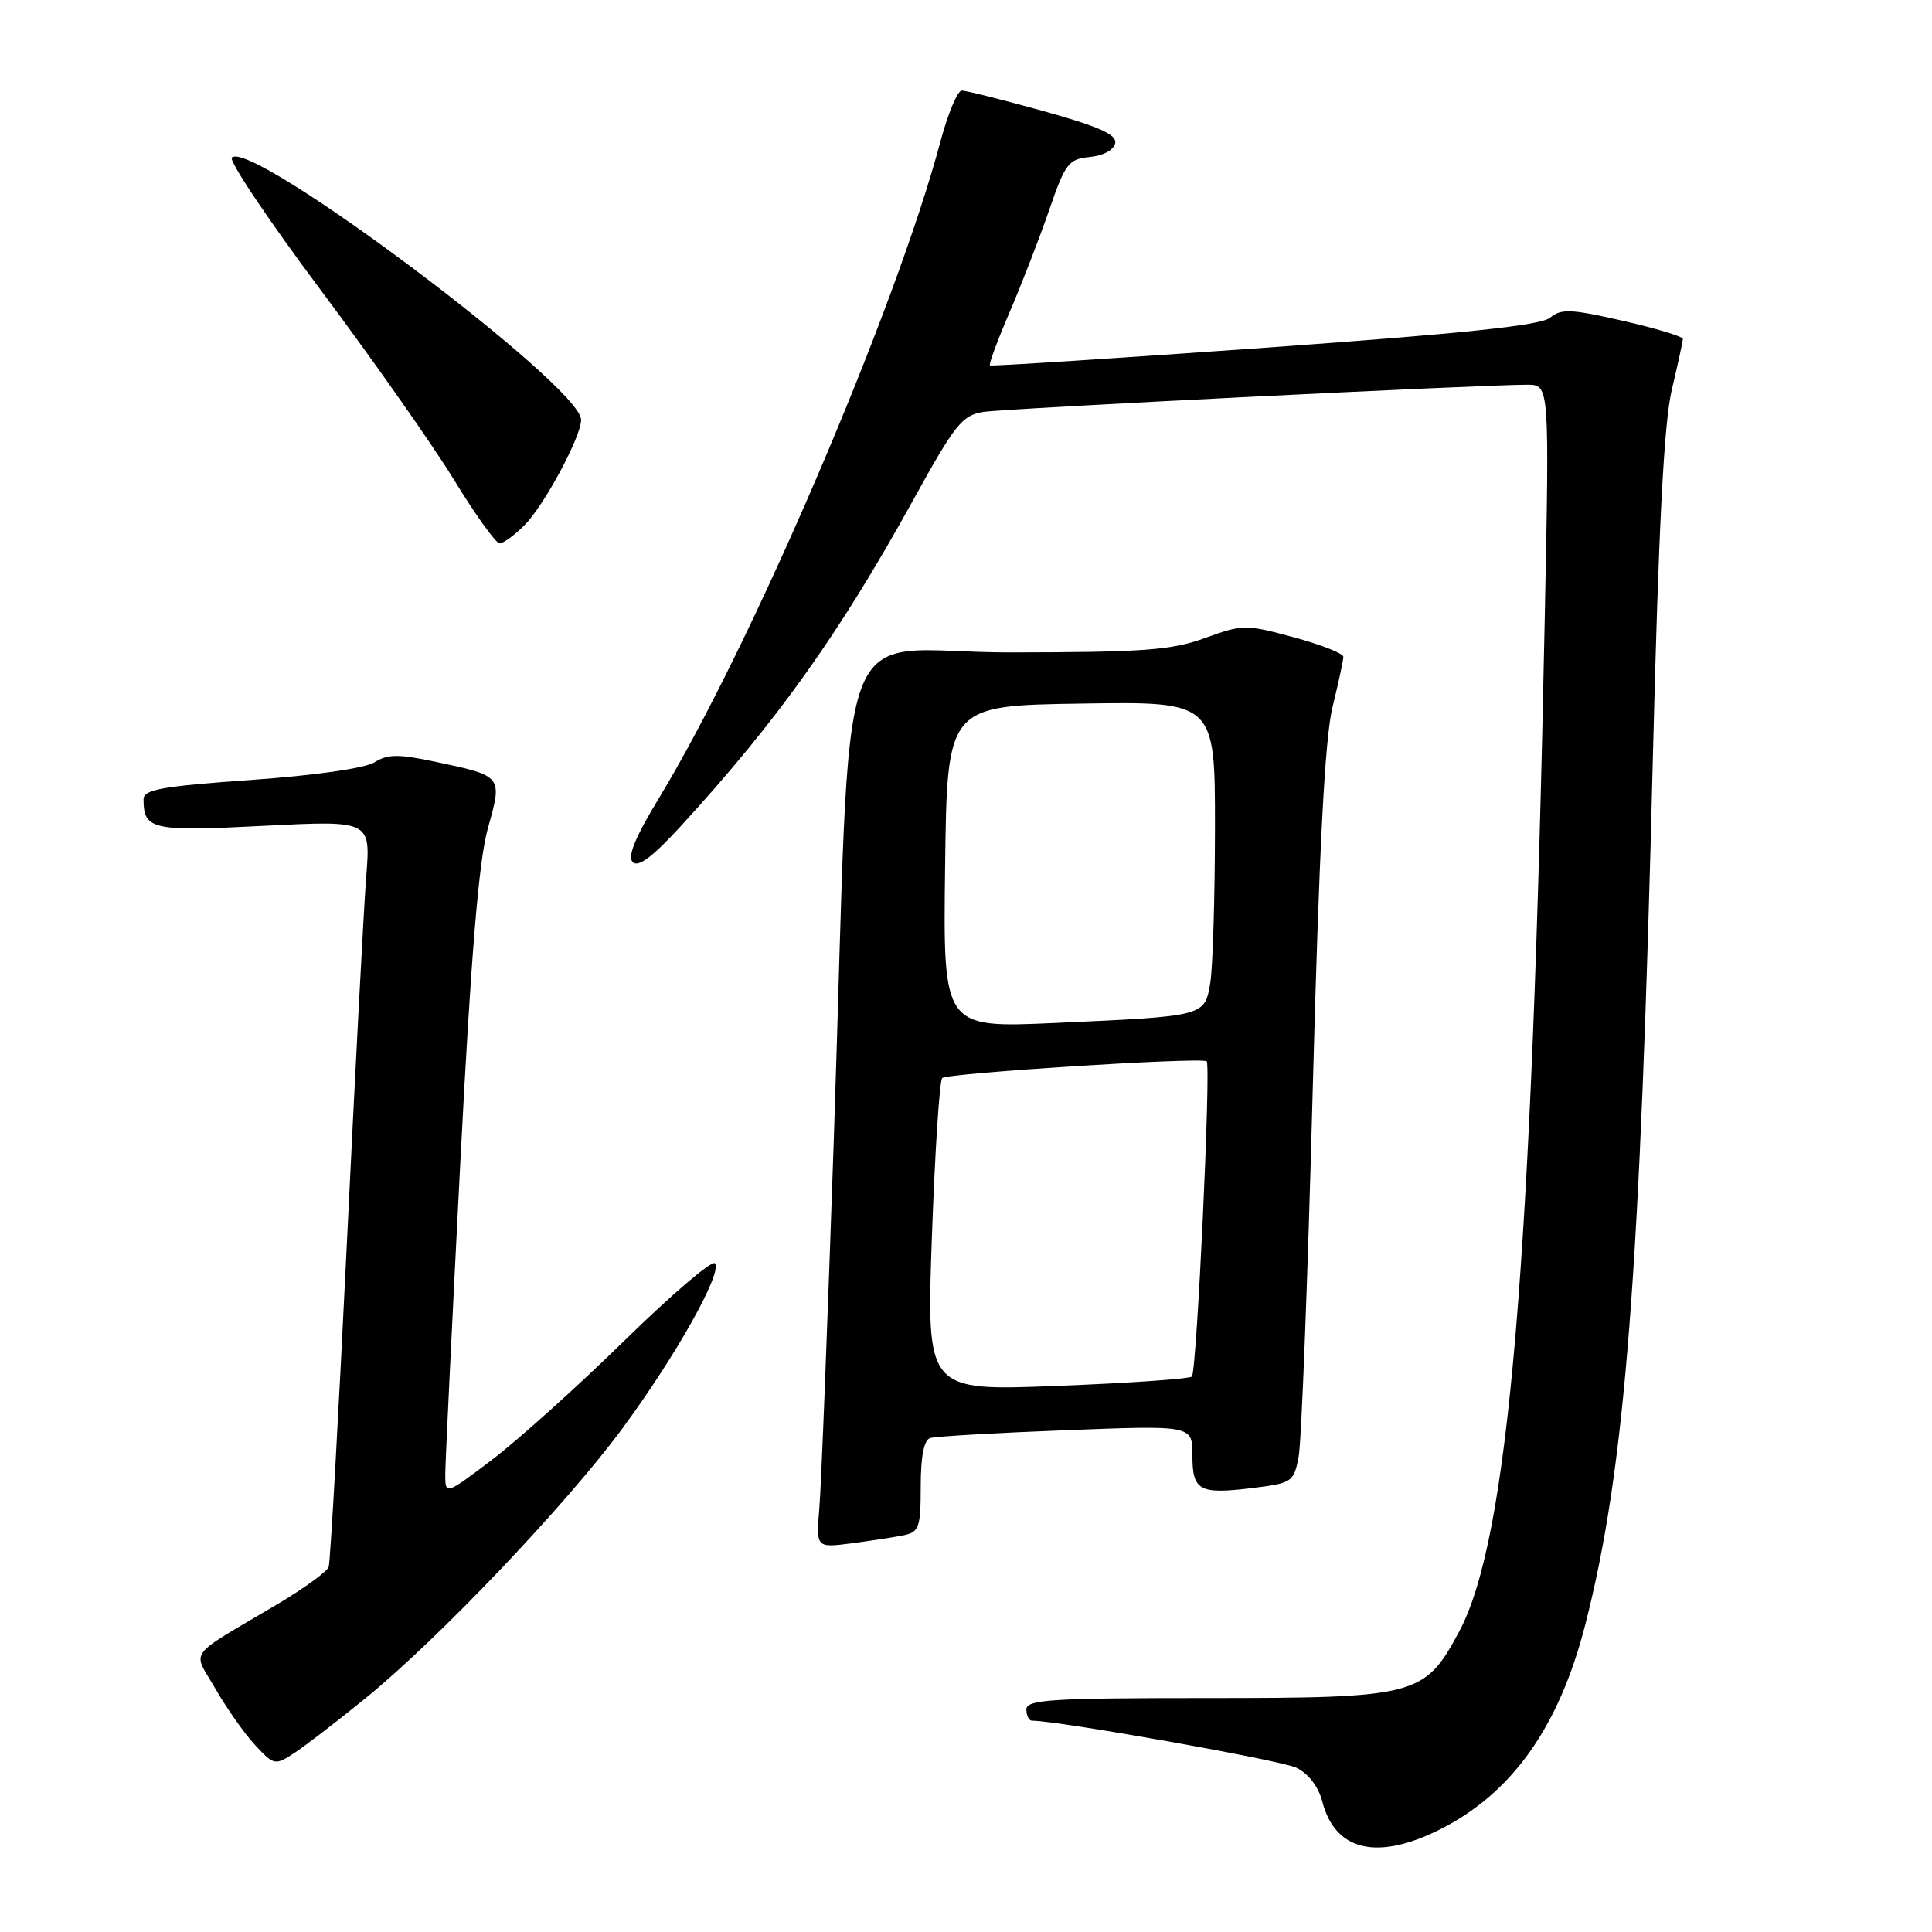 <?xml version="1.0" encoding="UTF-8" standalone="no"?>
<!DOCTYPE svg PUBLIC "-//W3C//DTD SVG 1.1//EN" "http://www.w3.org/Graphics/SVG/1.1/DTD/svg11.dtd" >
<svg xmlns="http://www.w3.org/2000/svg" xmlns:xlink="http://www.w3.org/1999/xlink" version="1.1" viewBox="0 0 256 256">
 <g >
 <path fill="currentColor"
d=" M 190.72 242.45 C 200.31 237.67 206.59 228.85 210.06 215.25 C 215.35 194.60 217.32 169.25 219.02 100.15 C 219.77 69.86 220.48 56.05 221.52 51.65 C 222.32 48.27 222.98 45.24 222.99 44.91 C 222.99 44.59 219.42 43.51 215.04 42.51 C 208.17 40.94 206.85 40.88 205.39 42.10 C 204.15 43.12 194.04 44.19 167.60 46.08 C 147.74 47.49 131.35 48.55 131.17 48.42 C 130.99 48.29 132.17 45.10 133.79 41.34 C 135.40 37.58 137.76 31.49 139.03 27.80 C 141.15 21.65 141.58 21.08 144.41 20.80 C 146.20 20.63 147.60 19.86 147.77 18.97 C 147.99 17.83 145.62 16.77 138.27 14.72 C 132.88 13.23 128.01 12.00 127.45 12.00 C 126.88 12.00 125.62 15.01 124.63 18.69 C 118.73 40.87 99.55 85.60 87.30 105.78 C 84.17 110.94 83.11 113.51 83.84 114.24 C 84.57 114.97 86.50 113.52 90.19 109.49 C 103.02 95.49 111.20 84.01 120.99 66.28 C 126.58 56.16 127.50 55.01 130.34 54.58 C 133.47 54.11 196.83 50.95 202.40 50.98 C 205.31 51.00 205.31 51.00 204.68 82.25 C 202.97 167.68 199.90 203.97 193.34 216.20 C 188.77 224.73 187.76 225.00 159.75 225.00 C 139.31 225.00 136.00 225.21 136.00 226.50 C 136.00 227.32 136.34 228.00 136.75 228.00 C 140.31 228.01 169.75 233.25 171.77 234.23 C 173.38 235.01 174.70 236.74 175.21 238.71 C 176.89 245.24 182.44 246.58 190.72 242.45 Z  M 48.50 224.97 C 58.12 217.13 74.89 199.52 82.41 189.36 C 89.54 179.71 95.83 168.50 94.72 167.39 C 94.31 166.98 88.92 171.59 82.74 177.64 C 76.56 183.69 68.69 190.77 65.25 193.38 C 59.00 198.12 59.00 198.12 59.00 195.31 C 59.01 193.76 59.90 175.23 60.99 154.11 C 62.42 126.40 63.44 114.07 64.64 109.77 C 66.60 102.80 66.62 102.83 57.74 100.95 C 52.81 99.90 51.38 99.91 49.63 101.01 C 48.36 101.80 41.71 102.75 33.25 103.35 C 21.37 104.19 19.00 104.62 19.02 105.93 C 19.05 109.95 20.11 110.19 34.91 109.43 C 49.11 108.71 49.11 108.71 48.53 116.11 C 48.21 120.17 47.05 142.18 45.95 165.00 C 44.84 187.82 43.77 207.01 43.55 207.63 C 43.33 208.25 40.31 210.45 36.83 212.52 C 24.47 219.86 25.50 218.45 28.57 223.81 C 30.05 226.39 32.41 229.74 33.82 231.25 C 36.28 233.90 36.45 233.94 38.93 232.33 C 40.34 231.42 44.65 228.10 48.50 224.97 Z  M 119.75 203.43 C 121.78 203.01 122.00 202.38 122.00 196.95 C 122.00 193.02 122.43 190.80 123.25 190.55 C 123.94 190.33 132.04 189.86 141.25 189.51 C 158.00 188.86 158.00 188.86 158.00 192.82 C 158.00 197.56 158.89 198.04 166.05 197.16 C 171.21 196.52 171.44 196.37 172.08 193.00 C 172.45 191.07 173.29 169.25 173.94 144.50 C 174.79 112.39 175.55 97.83 176.57 93.67 C 177.36 90.46 178.00 87.47 178.00 87.03 C 178.00 86.59 175.04 85.42 171.42 84.44 C 165.06 82.72 164.68 82.72 159.67 84.54 C 155.24 86.16 151.54 86.43 133.83 86.45 C 109.87 86.47 112.94 78.04 110.50 150.50 C 109.68 174.70 108.82 196.89 108.57 199.80 C 108.13 205.10 108.13 205.10 112.82 204.50 C 115.39 204.16 118.51 203.68 119.75 203.43 Z  M 69.46 69.63 C 72.10 66.99 77.00 57.88 77.00 55.62 C 77.00 51.16 33.29 18.35 30.72 20.88 C 30.30 21.31 35.61 29.23 42.53 38.48 C 49.45 47.74 57.41 59.07 60.21 63.66 C 63.02 68.25 65.71 72.00 66.20 72.00 C 66.69 72.00 68.16 70.93 69.46 69.63 Z  M 123.48 163.91 C 123.88 152.69 124.49 143.21 124.85 142.85 C 125.51 142.19 159.17 140.06 159.89 140.63 C 160.48 141.10 158.58 181.76 157.93 182.40 C 157.62 182.71 149.58 183.27 140.06 183.64 C 122.76 184.32 122.76 184.32 123.48 163.91 Z  M 125.23 114.85 C 125.50 93.50 125.50 93.50 143.25 93.23 C 161.00 92.95 161.00 92.95 160.99 109.73 C 160.98 118.95 160.70 128.16 160.37 130.20 C 159.62 134.69 159.77 134.65 139.73 135.55 C 124.96 136.21 124.96 136.21 125.23 114.85 Z "/>
</g>
</svg>